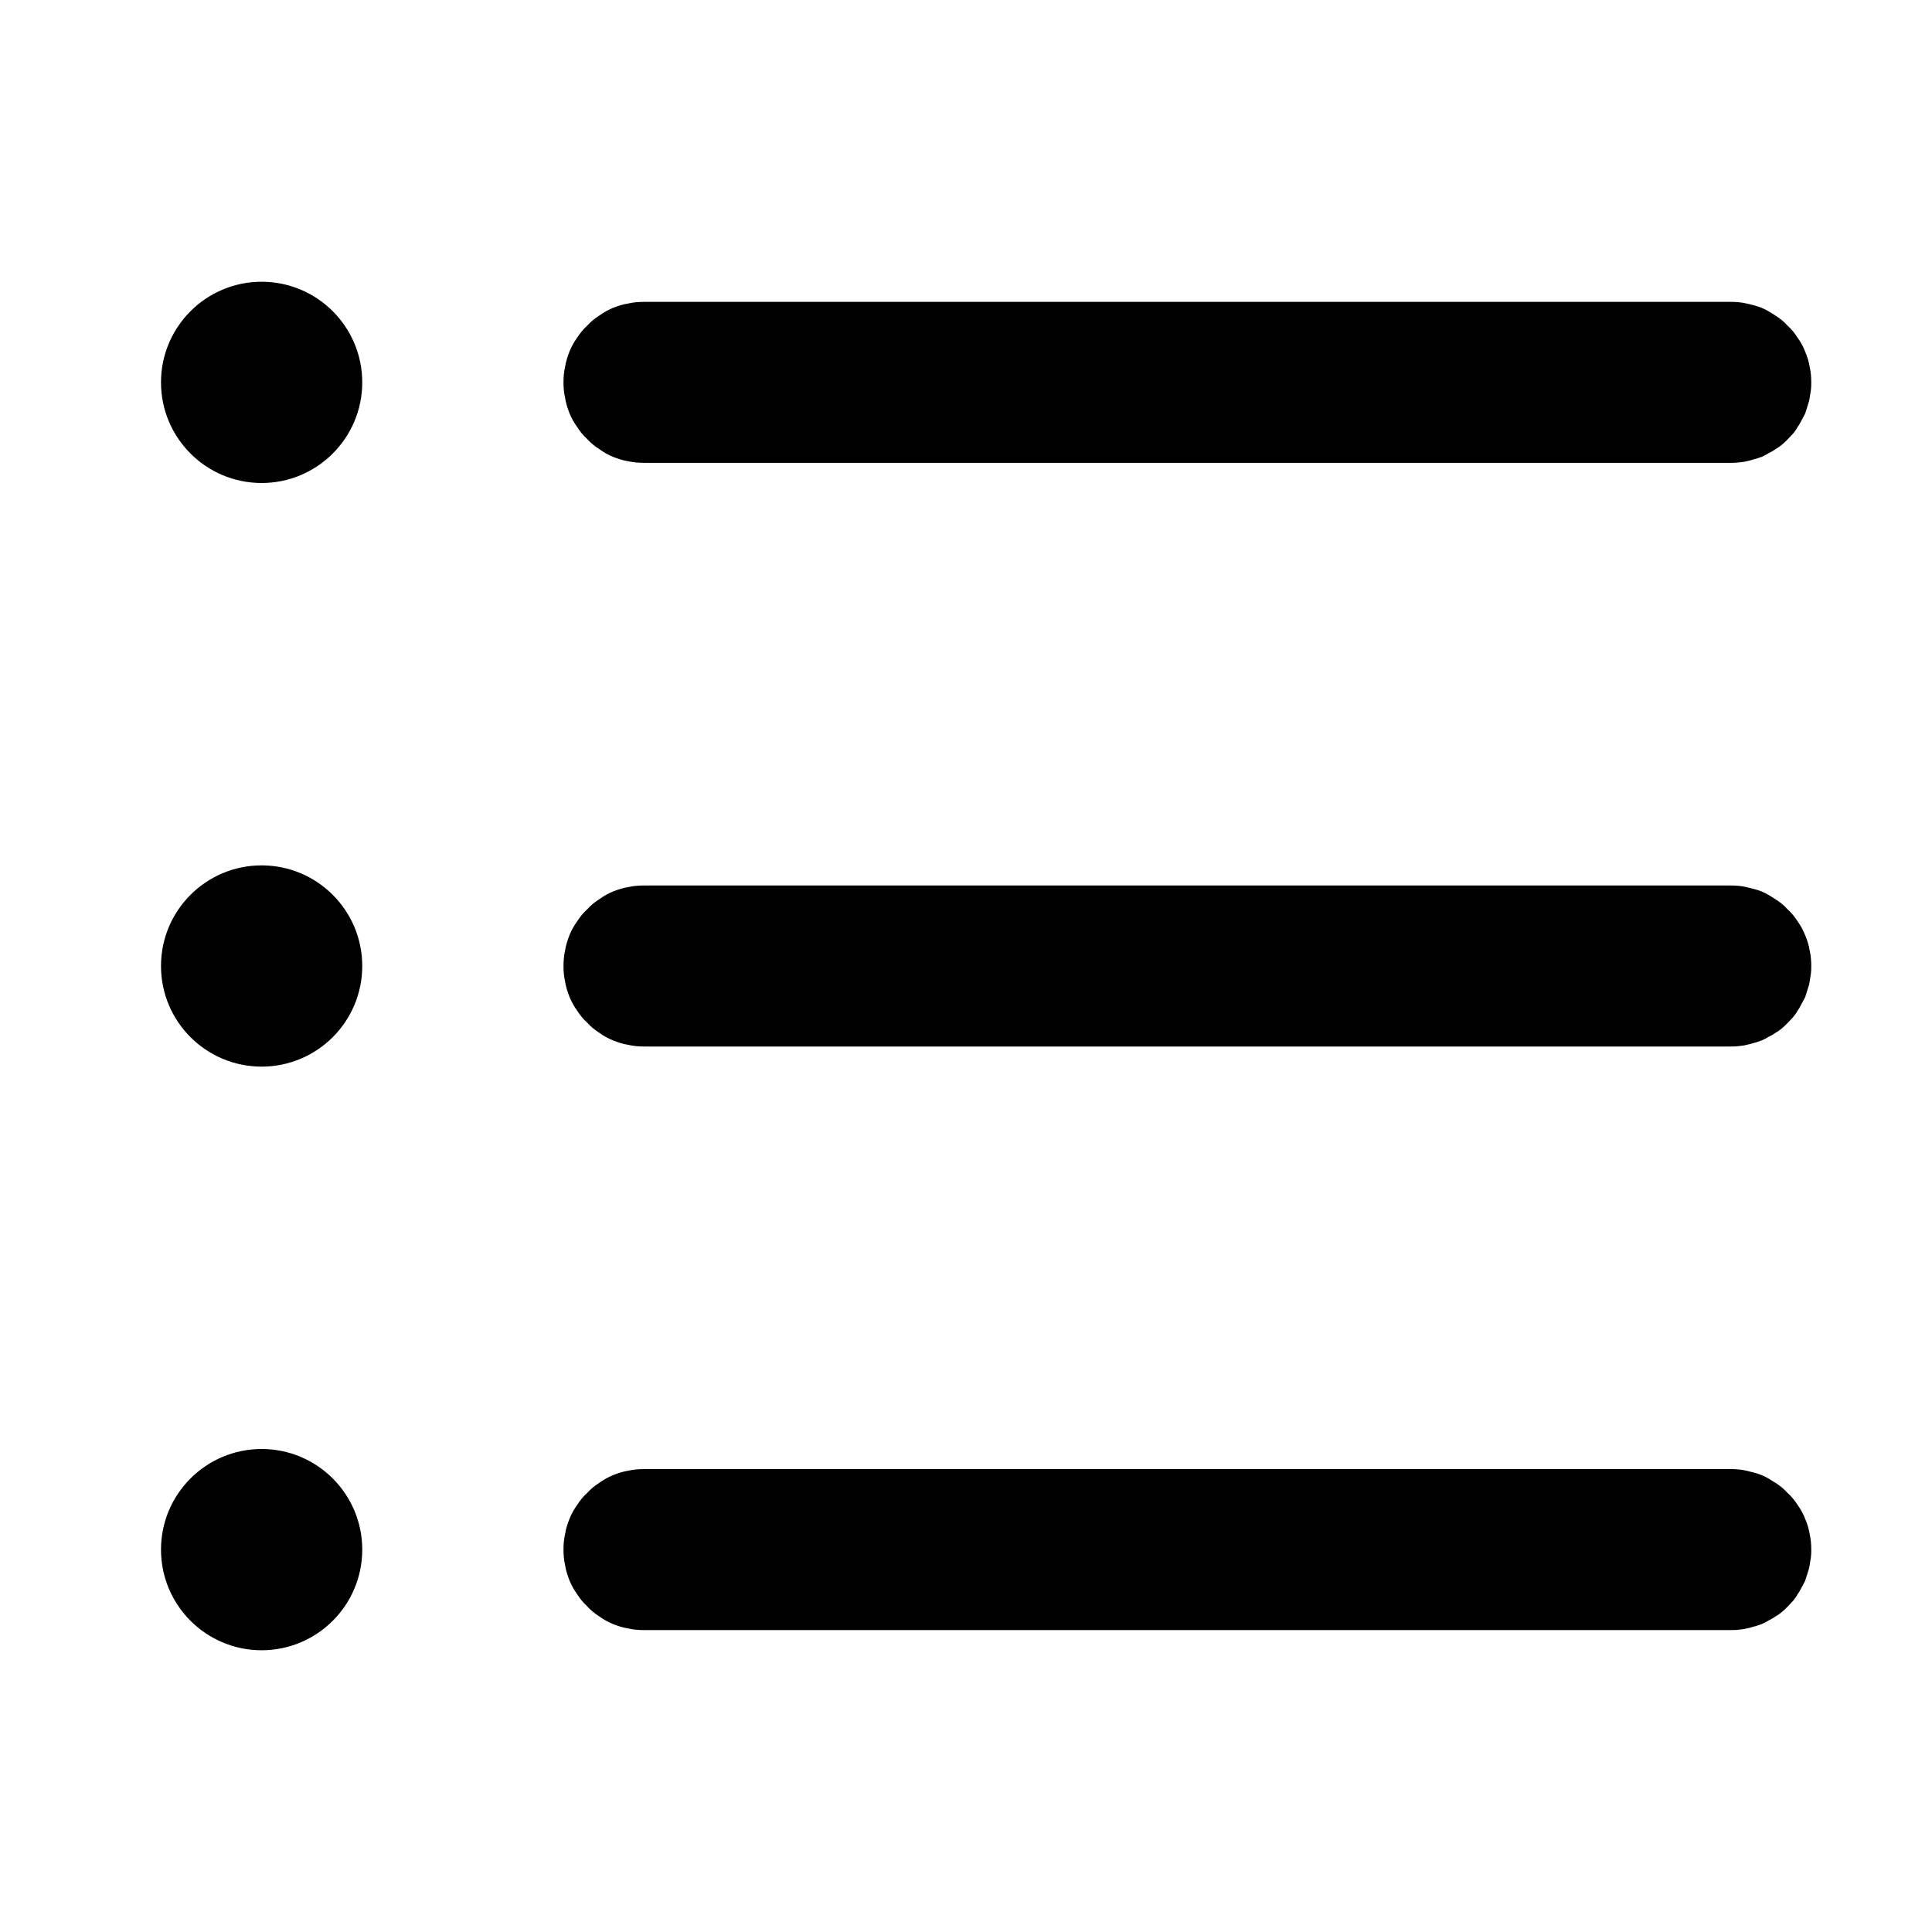 <svg xmlns="http://www.w3.org/2000/svg" xmlns:xlink="http://www.w3.org/1999/xlink" width="48" height="48" viewBox="0 0 48 48" fill="none">
<path d="M44.11 11.159C44.17 11.13 44.22 11.089 44.27 11.05C44.32 11.009 44.37 10.96 44.41 10.919C44.46 10.87 44.5 10.819 44.55 10.77C44.59 10.72 44.63 10.669 44.66 10.61C44.7 10.559 44.73 10.499 44.76 10.44C44.79 10.389 44.82 10.329 44.85 10.27C44.87 10.21 44.89 10.139 44.91 10.079C44.93 10.02 44.95 9.96 44.96 9.889C44.97 9.829 44.98 9.759 44.99 9.7C45 9.63 45 9.569 45 9.499C45 9.37 44.99 9.239 44.96 9.11C44.94 8.979 44.9 8.86 44.85 8.739C44.8 8.61 44.74 8.499 44.66 8.389C44.59 8.28 44.51 8.18 44.41 8.089C44.32 7.989 44.22 7.91 44.11 7.84C44 7.769 43.89 7.699 43.77 7.649C43.64 7.599 43.52 7.569 43.39 7.54C43.26 7.51 43.13 7.5 43 7.5L16 7.5C15.87 7.5 15.74 7.51 15.61 7.54C15.48 7.559 15.36 7.599 15.23 7.649C15.11 7.699 15 7.76 14.89 7.84C14.78 7.91 14.68 7.989 14.59 8.089C14.49 8.18 14.41 8.28 14.34 8.389C14.26 8.499 14.2 8.61 14.15 8.729C14.1 8.86 14.06 8.979 14.04 9.11C14.01 9.239 14 9.37 14 9.499C14 9.63 14.01 9.759 14.04 9.889C14.06 10.02 14.1 10.139 14.15 10.27C14.2 10.389 14.26 10.499 14.34 10.61C14.41 10.72 14.49 10.819 14.59 10.909C14.68 11.009 14.78 11.089 14.89 11.159C15 11.239 15.11 11.3 15.23 11.35C15.36 11.399 15.48 11.44 15.61 11.46C15.74 11.489 15.87 11.499 16 11.499L43 11.499C43.07 11.499 43.13 11.499 43.2 11.489C43.26 11.479 43.33 11.479 43.39 11.46C43.45 11.45 43.52 11.43 43.58 11.409C43.64 11.399 43.7 11.37 43.77 11.35C43.83 11.319 43.88 11.3 43.94 11.259C44 11.229 44.06 11.2 44.11 11.159ZM44.85 24.77C44.87 24.709 44.89 24.64 44.91 24.579C44.93 24.52 44.95 24.459 44.96 24.39C44.97 24.329 44.98 24.259 44.99 24.2C45 24.13 45 24.07 45 24C45 23.869 44.99 23.739 44.96 23.61C44.94 23.48 44.9 23.36 44.85 23.239C44.8 23.11 44.74 23 44.66 22.89C44.59 22.779 44.51 22.68 44.41 22.59C44.32 22.489 44.22 22.41 44.11 22.34C44 22.27 43.89 22.2 43.77 22.149C43.64 22.099 43.52 22.07 43.39 22.04C43.26 22.009 43.13 22 43 22L16 22C15.87 22 15.74 22.009 15.61 22.04C15.48 22.059 15.36 22.099 15.23 22.149C15.11 22.2 15 22.259 14.89 22.34C14.78 22.41 14.68 22.489 14.59 22.59C14.49 22.68 14.41 22.779 14.34 22.89C14.26 23 14.2 23.11 14.15 23.23C14.1 23.36 14.06 23.48 14.04 23.61C14.01 23.739 14 23.869 14 24C14 24.13 14.01 24.259 14.04 24.39C14.06 24.52 14.1 24.64 14.15 24.77C14.2 24.89 14.26 25 14.34 25.11C14.41 25.22 14.49 25.32 14.59 25.41C14.68 25.509 14.78 25.59 14.89 25.66C15 25.739 15.11 25.799 15.23 25.849C15.36 25.899 15.48 25.939 15.61 25.959C15.74 25.989 15.87 26 16 26L43 26C43.07 26 43.13 26 43.2 25.989C43.26 25.98 43.33 25.98 43.39 25.959C43.45 25.95 43.52 25.93 43.58 25.91C43.64 25.899 43.7 25.869 43.77 25.849C43.83 25.82 43.88 25.799 43.94 25.759C44 25.73 44.06 25.7 44.11 25.66C44.17 25.63 44.22 25.59 44.27 25.549C44.32 25.509 44.37 25.459 44.41 25.419C44.46 25.369 44.5 25.32 44.55 25.27C44.59 25.22 44.63 25.169 44.66 25.11C44.7 25.059 44.73 25 44.76 24.939C44.79 24.89 44.82 24.829 44.85 24.77ZM6.5 7C5.12 7 4 8.12 4 9.5C4 10.88 5.12 12 6.5 12C7.88 12 9 10.88 9 9.5C9 8.12 7.88 7 6.5 7ZM43.94 40.26C44 40.23 44.06 40.2 44.11 40.16C44.17 40.13 44.22 40.09 44.27 40.05C44.32 40.01 44.37 39.959 44.41 39.919C44.46 39.87 44.5 39.819 44.55 39.77C44.59 39.719 44.63 39.669 44.66 39.609C44.7 39.559 44.73 39.499 44.76 39.44C44.79 39.389 44.82 39.33 44.85 39.27C44.87 39.209 44.89 39.139 44.91 39.08C44.93 39.02 44.95 38.959 44.96 38.889C44.97 38.83 44.98 38.76 44.99 38.7C45 38.63 45 38.569 45 38.499C45 38.37 44.99 38.239 44.96 38.109C44.94 37.98 44.9 37.859 44.85 37.739C44.8 37.609 44.74 37.499 44.66 37.389C44.59 37.279 44.51 37.179 44.41 37.09C44.32 36.989 44.22 36.91 44.11 36.84C44 36.77 43.89 36.7 43.77 36.65C43.64 36.599 43.52 36.569 43.39 36.539C43.26 36.51 43.13 36.499 43 36.499L16 36.499C15.87 36.499 15.74 36.51 15.61 36.539C15.48 36.559 15.36 36.599 15.23 36.65C15.11 36.7 15 36.76 14.89 36.84C14.78 36.91 14.68 36.989 14.59 37.09C14.49 37.179 14.41 37.279 14.34 37.389C14.26 37.499 14.2 37.609 14.15 37.73C14.1 37.859 14.06 37.98 14.04 38.109C14.01 38.239 14 38.37 14 38.499C14 38.63 14.01 38.76 14.04 38.889C14.06 39.02 14.1 39.139 14.15 39.27C14.2 39.389 14.26 39.499 14.34 39.609C14.41 39.719 14.49 39.819 14.59 39.91C14.68 40.01 14.78 40.09 14.89 40.16C15 40.239 15.11 40.3 15.23 40.349C15.36 40.4 15.48 40.44 15.61 40.459C15.74 40.489 15.87 40.499 16 40.499L43 40.499C43.07 40.499 43.13 40.499 43.2 40.489C43.26 40.48 43.33 40.48 43.39 40.459C43.45 40.45 43.52 40.429 43.58 40.41C43.64 40.4 43.7 40.37 43.77 40.349C43.83 40.319 43.88 40.3 43.94 40.26ZM6.5 36C7.88 36 9 37.12 9 38.5C9 39.88 7.88 41 6.5 41C5.12 41 4 39.88 4 38.5C4 37.12 5.12 36 6.5 36ZM6.5 26.5C7.88 26.5 9 25.38 9 24C9 22.62 7.88 21.5 6.5 21.5C5.12 21.5 4 22.62 4 24C4 25.38 5.12 26.5 6.5 26.5Z" fill-rule="evenodd"  fill="#000000" >
</path>
</svg>
